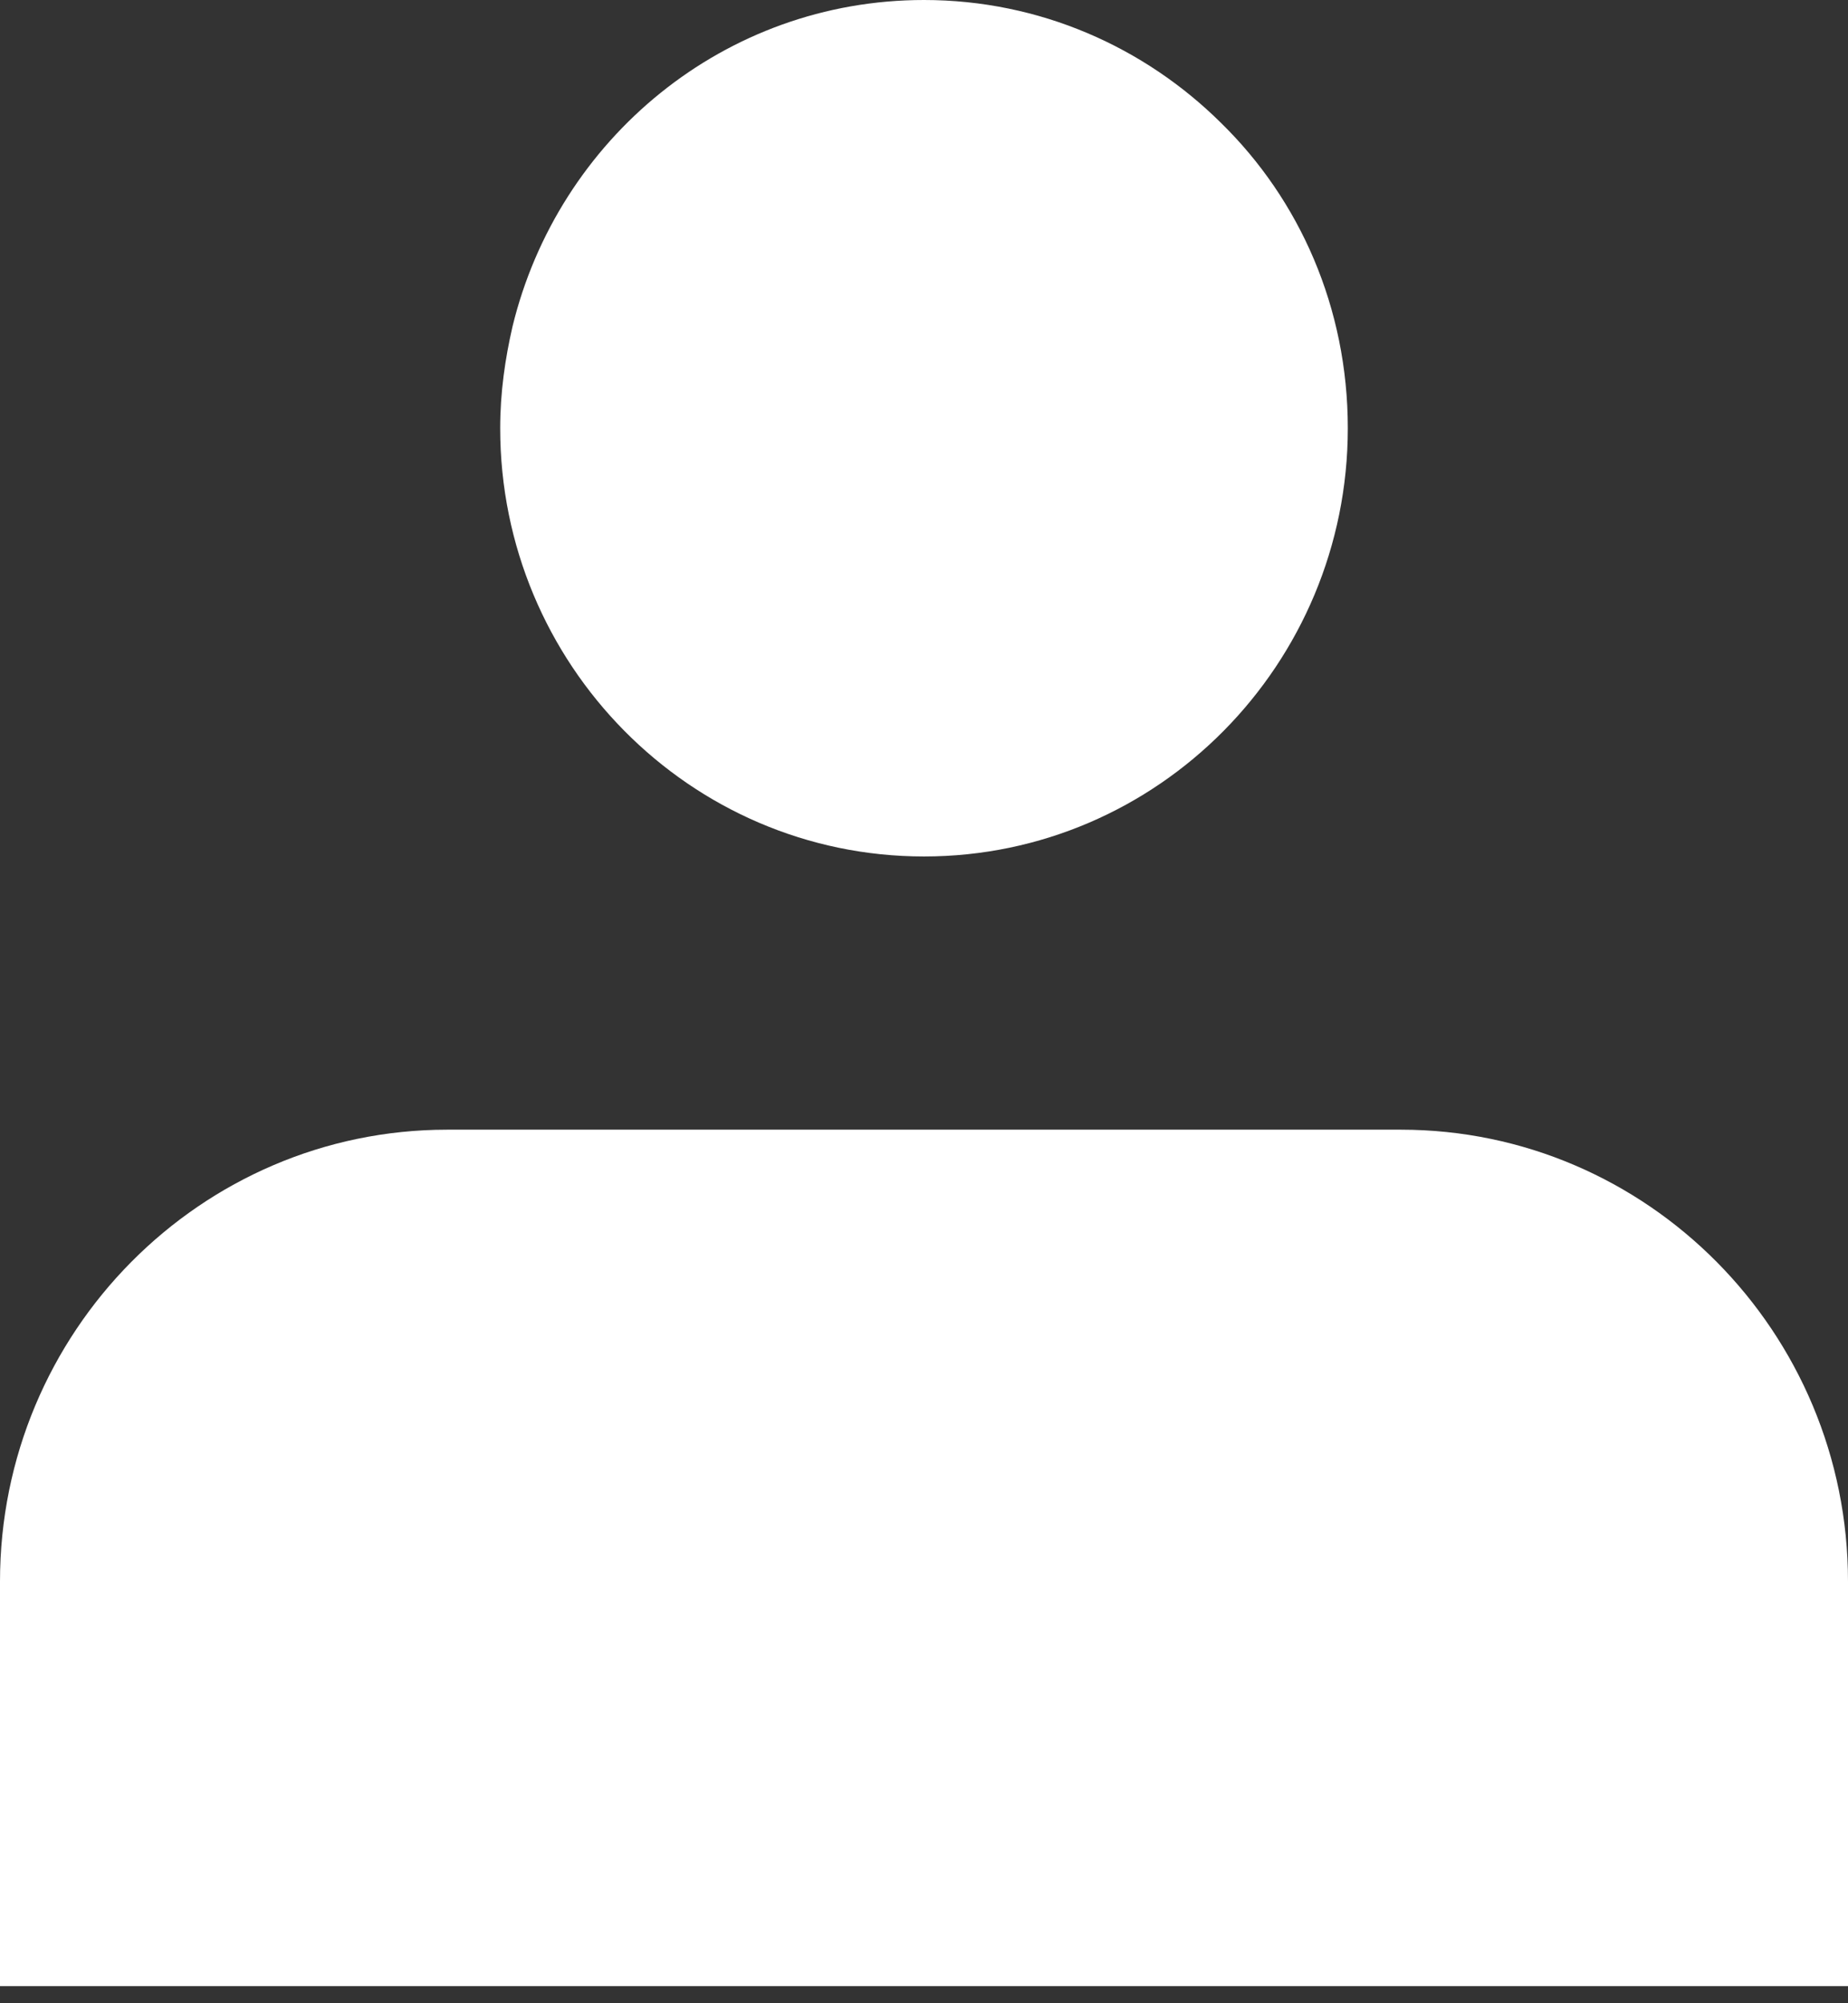 <?xml version="1.0" encoding="UTF-8" standalone="no"?>
<svg width="12px" height="13px" viewBox="0 0 12 13" version="1.1" xmlns="http://www.w3.org/2000/svg" xmlns:xlink="http://www.w3.org/1999/xlink" xmlns:sketch="http://www.bohemiancoding.com/sketch/ns">
    <rect x="0" y="0" width="12" height="13" fill="#333333" stroke="none"/>
    <!-- Generator: Sketch 3.3.2 (12043) - http://www.bohemiancoding.com/sketch -->
    <title>aventura-rooms-people</title>
    <desc>Created with Sketch.</desc>
    <defs></defs>
    <g id="kit" stroke="none" stroke-width="1" fill="none" fill-rule="evenodd" sketch:type="MSPage">
        <g id="aventura-rooms-people" sketch:type="MSArtboardGroup" fill="#FFFFFF">
            <path d="M9.096,7.331 L2.904,7.331 C1.304,7.331 0,8.644 0,10.263 L0,12.889 L12,12.889 L12,10.263 C12,8.644 10.696,7.331 9.096,7.331 L9.096,7.331 Z M6,5.558 C7.52,5.558 8.752,4.31 8.752,2.779 C8.752,1.998 8.44,1.297 7.928,0.797 C7.432,0.306 6.752,0 6,0 C4.704,0 3.624,0.902 3.328,2.119 C3.28,2.328 3.248,2.546 3.248,2.779 C3.248,4.31 4.48,5.558 6,5.558 L6,5.558 Z" id="Imported-Layers" sketch:type="MSShapeGroup"></path>
        </g>
    </g>
</svg>